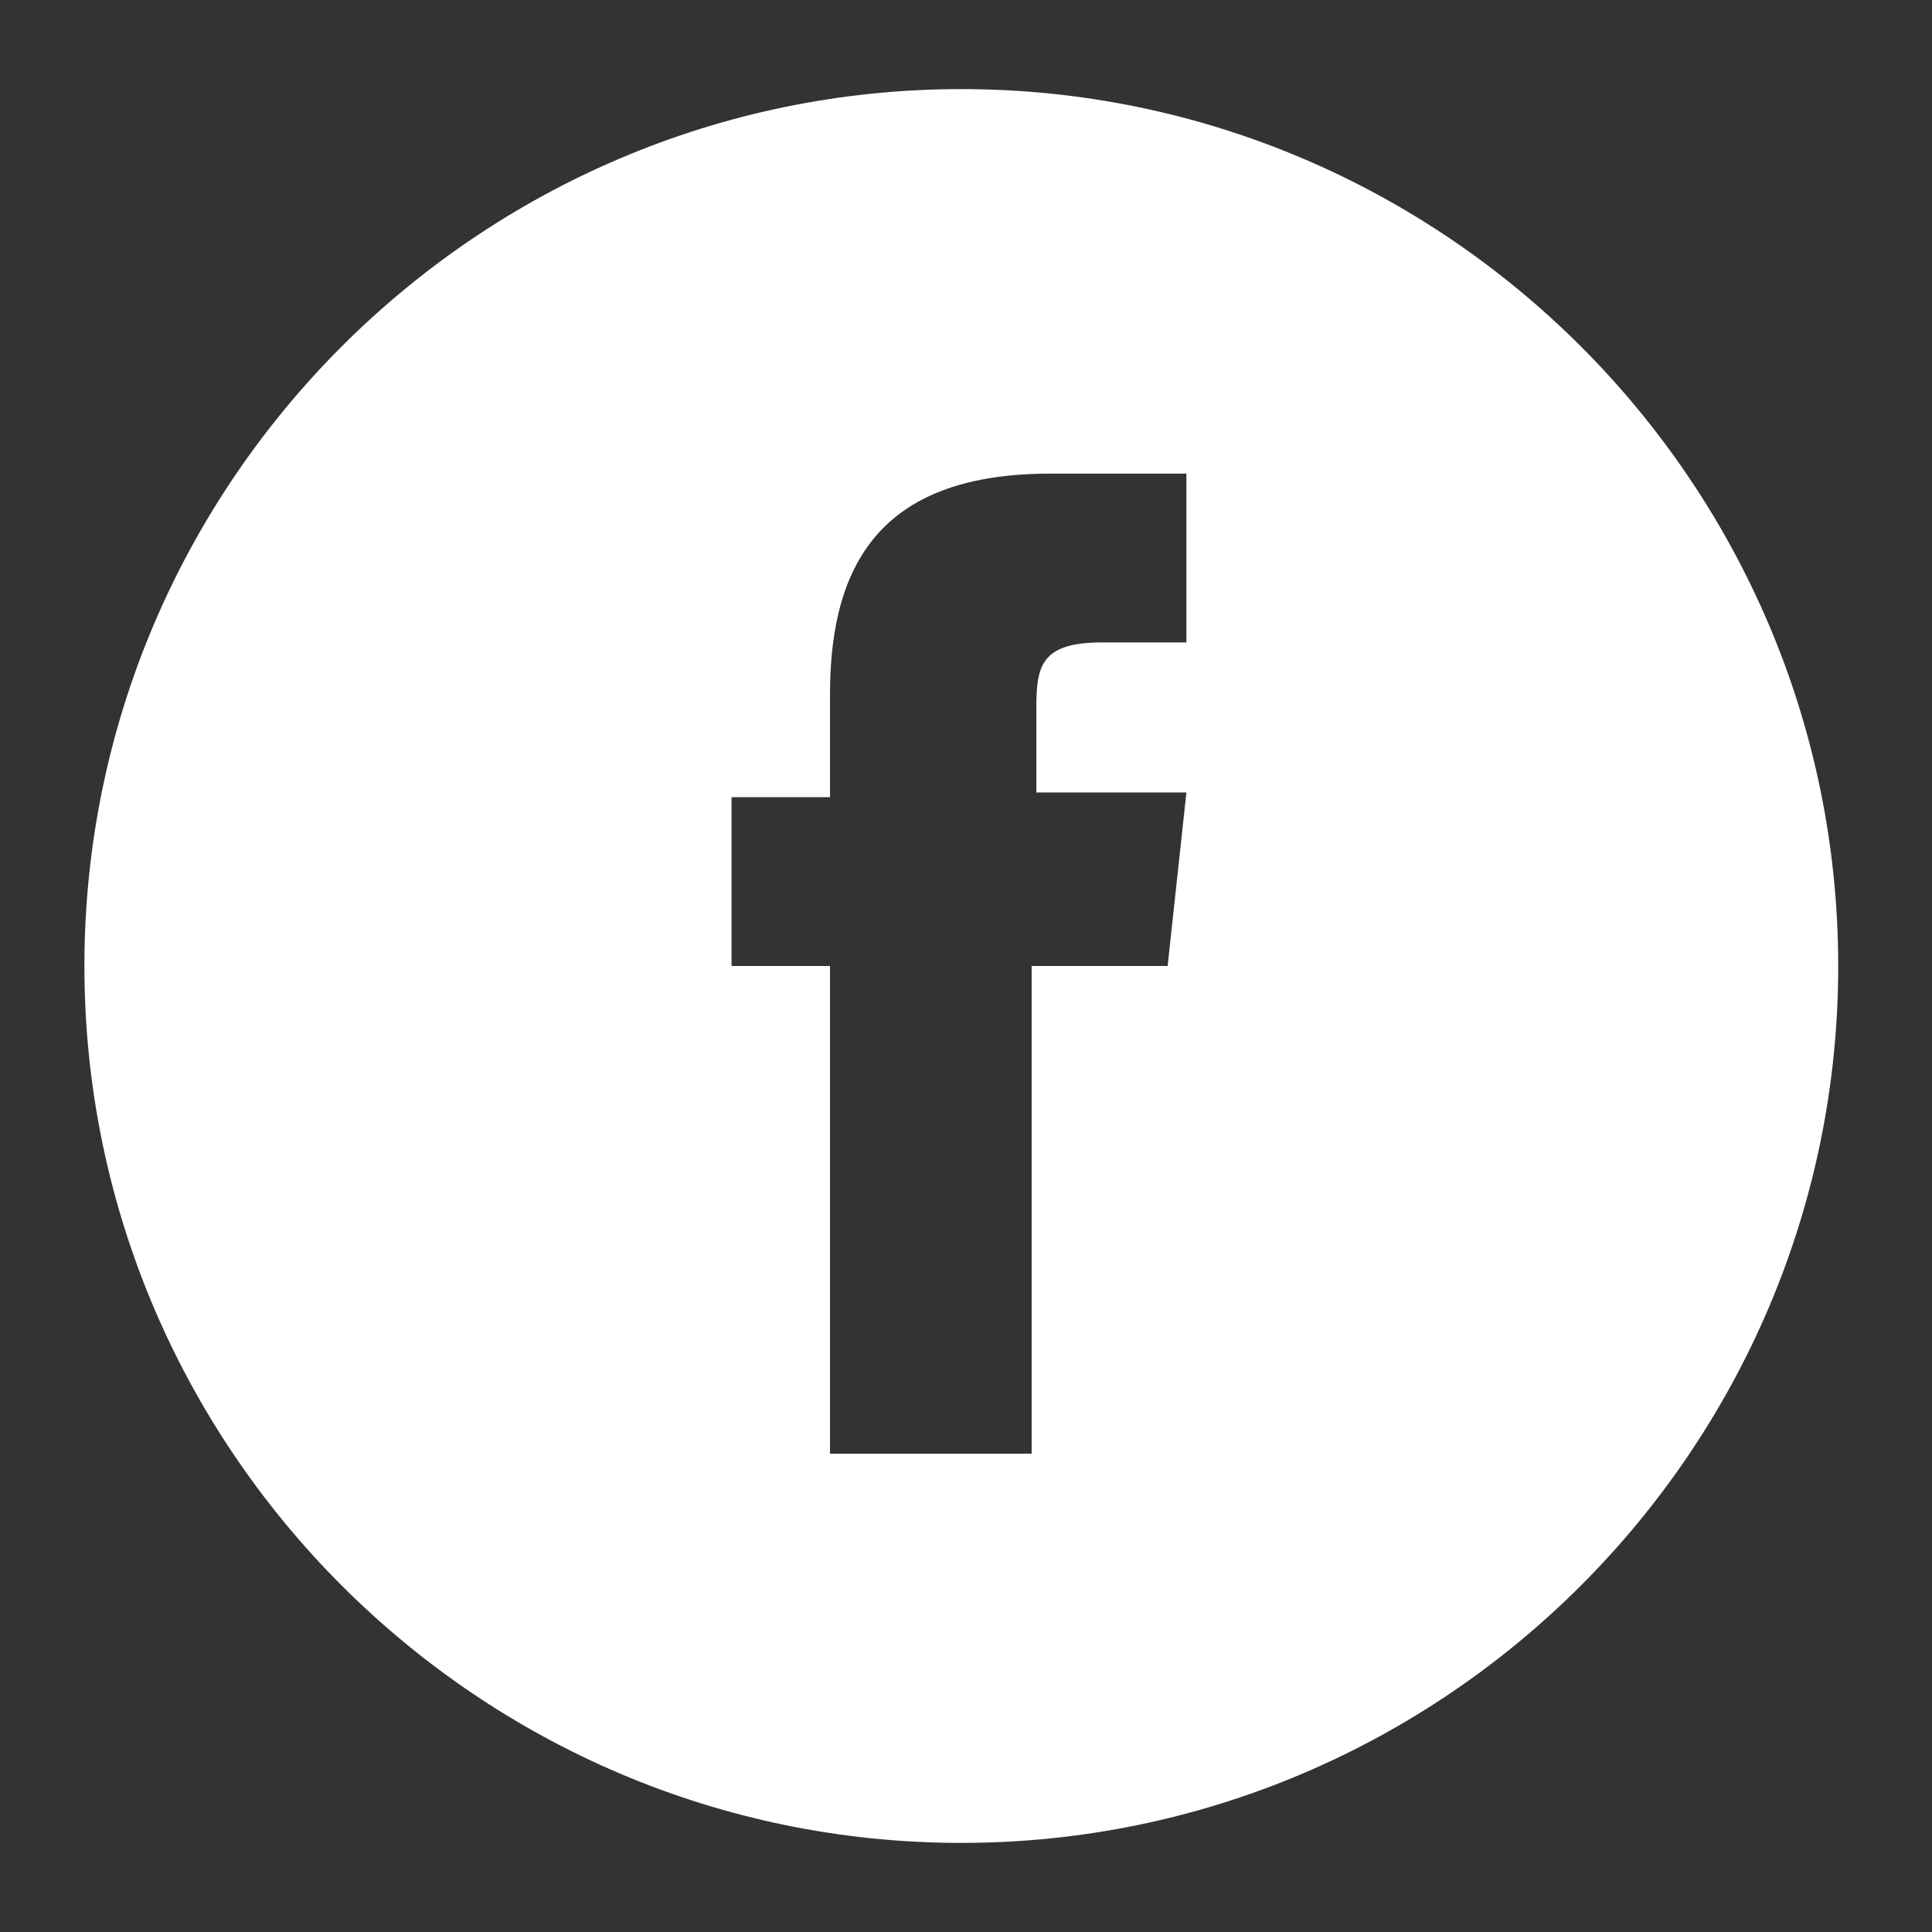 <?xml version="1.0" encoding="utf-8"?>
<!-- Generator: Adobe Illustrator 26.1.0, SVG Export Plug-In . SVG Version: 6.00 Build 0)  -->
<svg version="1.1" id="Isolation_Mode" xmlns="http://www.w3.org/2000/svg" xmlns:xlink="http://www.w3.org/1999/xlink" x="0px"
	 y="0px" viewBox="0 0 41.2 41.2" style="enable-background:new 0 0 41.2 41.2;" xml:space="preserve">
<rect x="0" y="0" width="41.2" height="41.2" fill="#333333" stroke="none"/>
<style type="text/css">
	.st0{fill:#FFFFFF;}
</style>
<path class="st0" d="M20.5,1.9c-10.3,0-18.7,8.4-18.7,18.7c0,10.3,8.4,18.7,18.7,18.7s18.7-8.4,18.7-18.7
	C39.2,10.3,30.8,1.9,20.5,1.9z M24.9,20.6h-2.9V31h-4.3V20.6h-2.1V17h2.1v-2.2c0-2.9,1.2-4.7,4.7-4.7h2.9v3.6h-1.8
	c-1.3,0-1.4,0.5-1.4,1.4l0,1.8h3.2L24.9,20.6z"/>
</svg>
